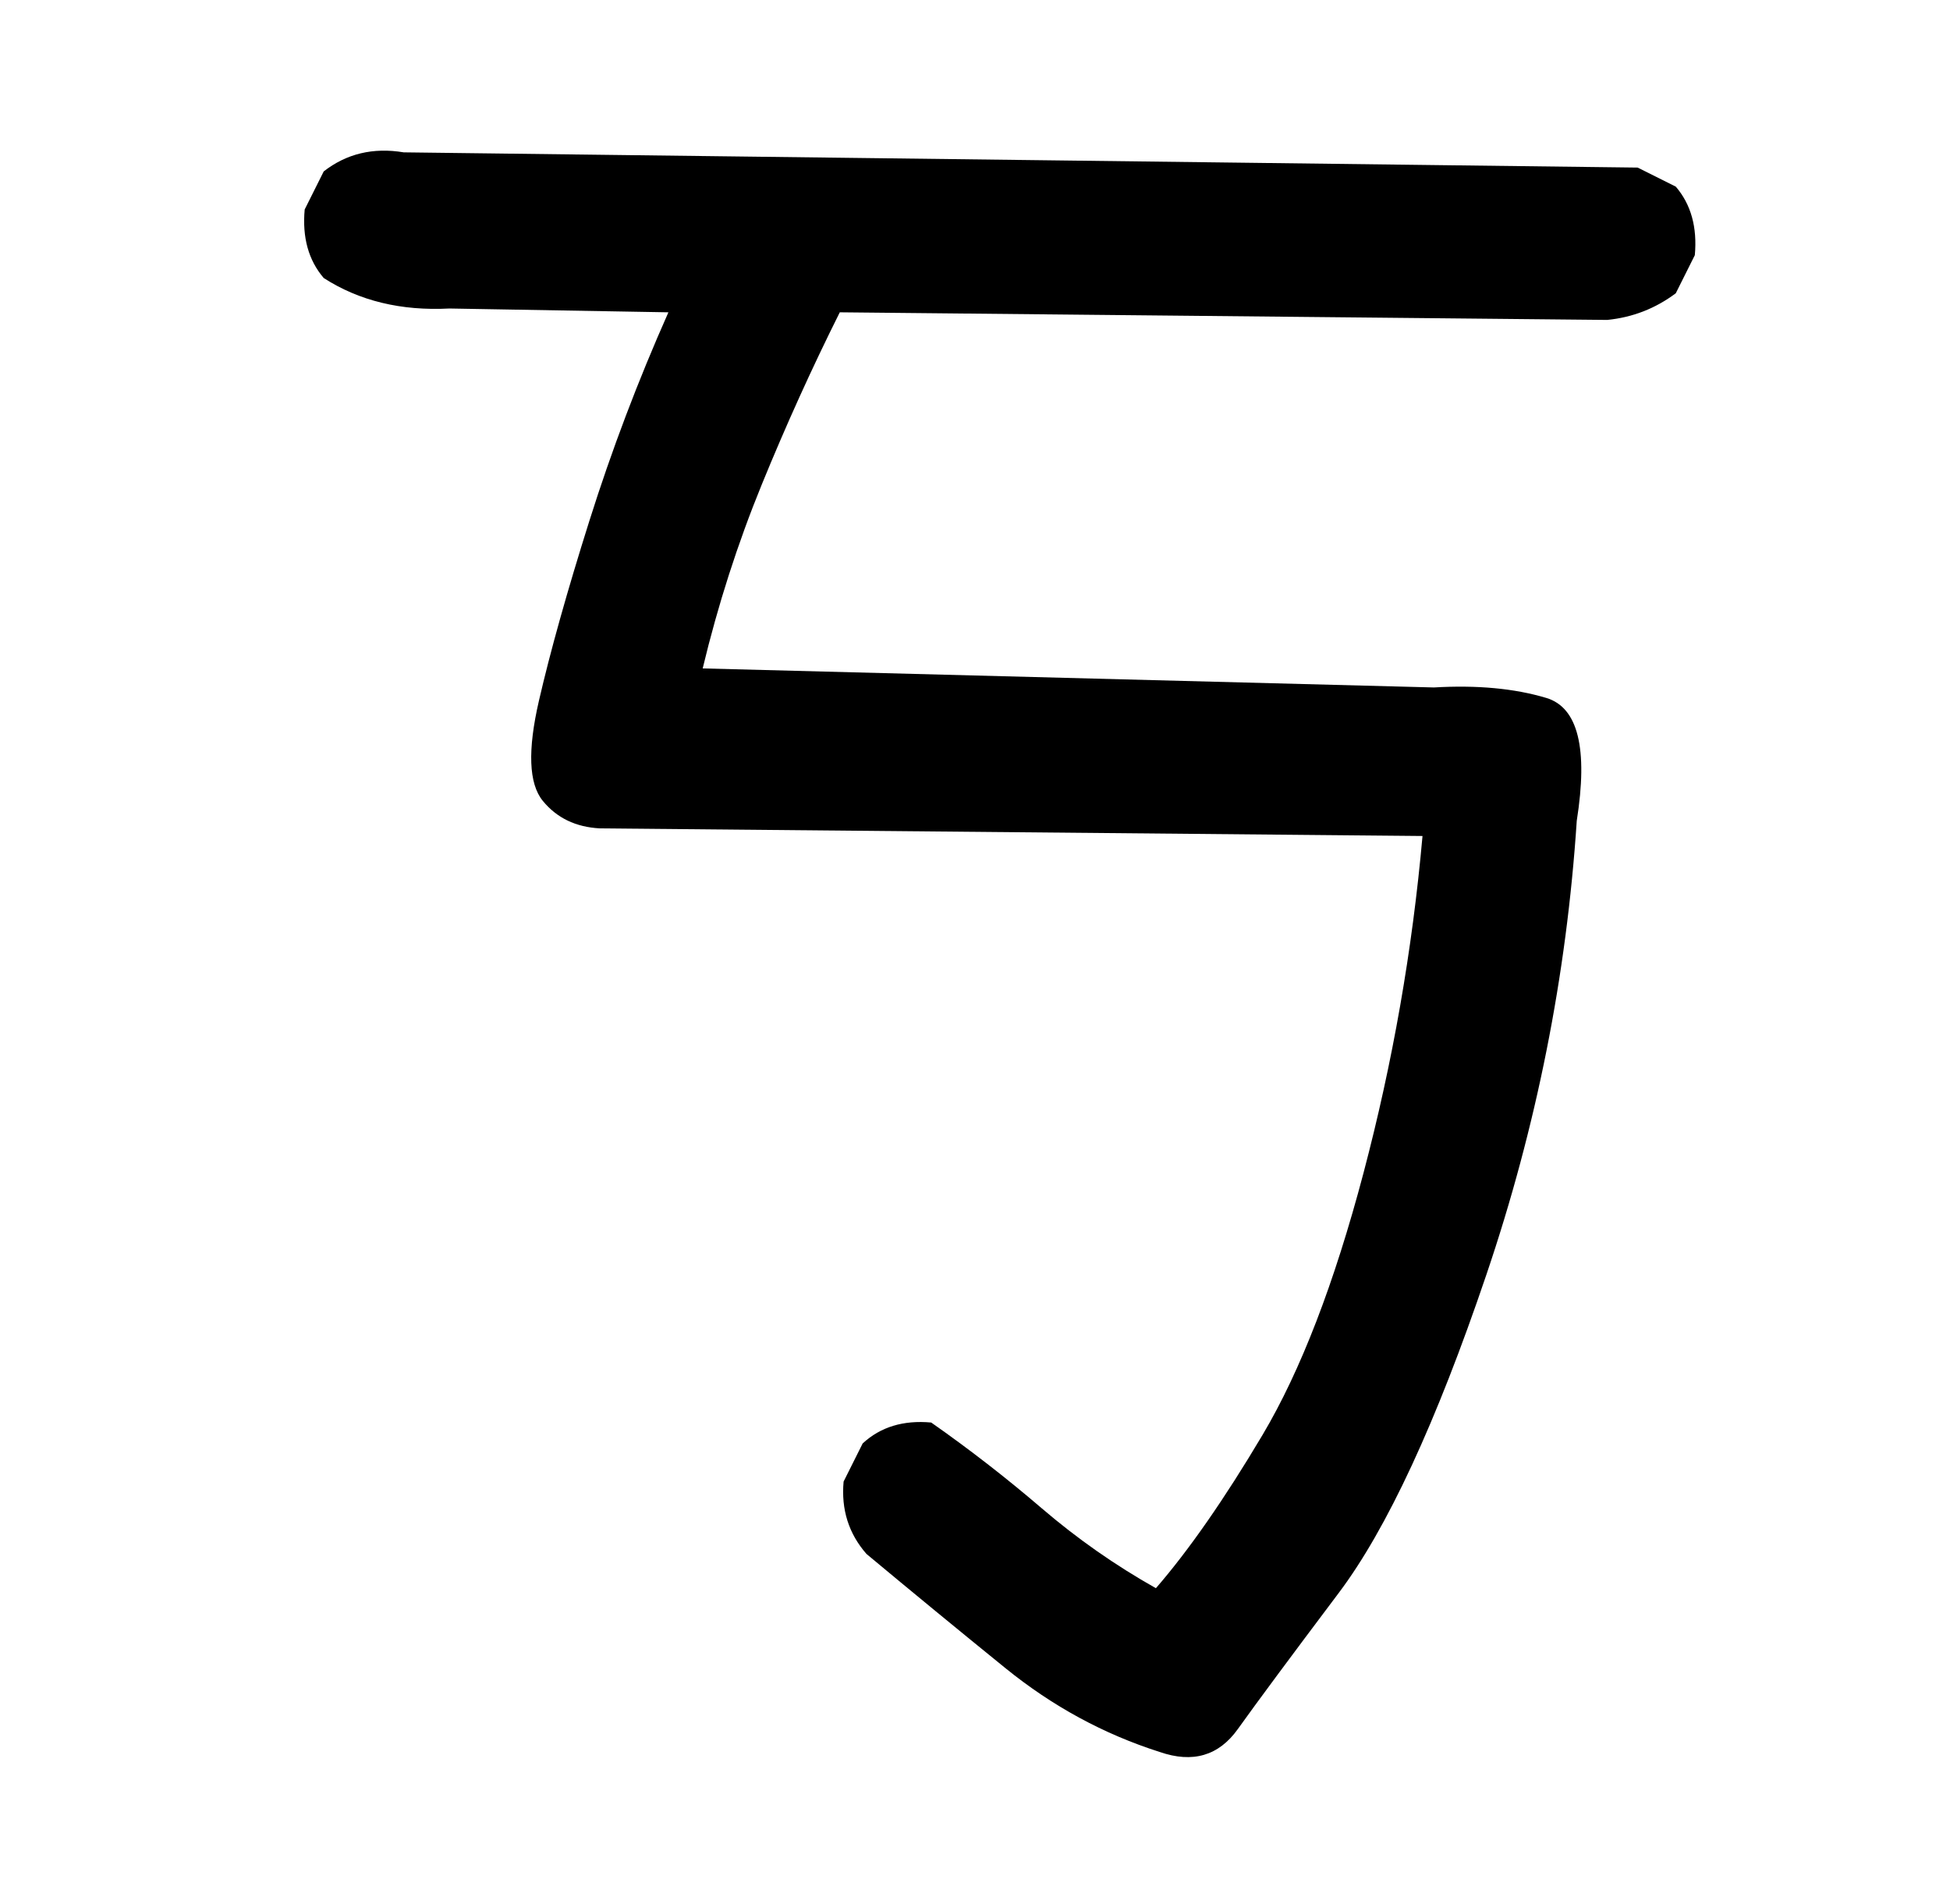 <?xml version="1.0" standalone="no"?>
<!DOCTYPE svg PUBLIC "-//W3C//DTD SVG 1.1//EN" "http://www.w3.org/Graphics/SVG/1.1/DTD/svg11.dtd" >
<svg xmlns="http://www.w3.org/2000/svg" xmlns:xlink="http://www.w3.org/1999/xlink" version="1.1" viewBox="0 0 1024 1000">
  <g transform="matrix(1 0 0 -1 0 1000)">
   <path fill="currentColor"
d="M609 80q-44 14 -81 44t-73 60q-14 16 -12 38l10 20q14 13 36 11q30 -21 58 -45t60 -42q26 30 56 80.5t53 137.5t31 177l-432 4q-19 1 -30 14.5t-2 52.5t26.5 94.5t41.5 109.5l-115 2q-38 -2 -66 16q-12 14 -10 36l10 20q18 14 42 10l648 -8l20 -10q12 -14 10 -36l-10 -20
q-16 -12 -36 -14l-403 4q-22 -44 -41 -90.5t-31 -96.5l384 -10q34 2 59 -5.5t16 -64.5q-8 -122 -47.5 -238.5t-77.5 -167t-53 -71.5t-41 -12z" />
  </g>

</svg>
